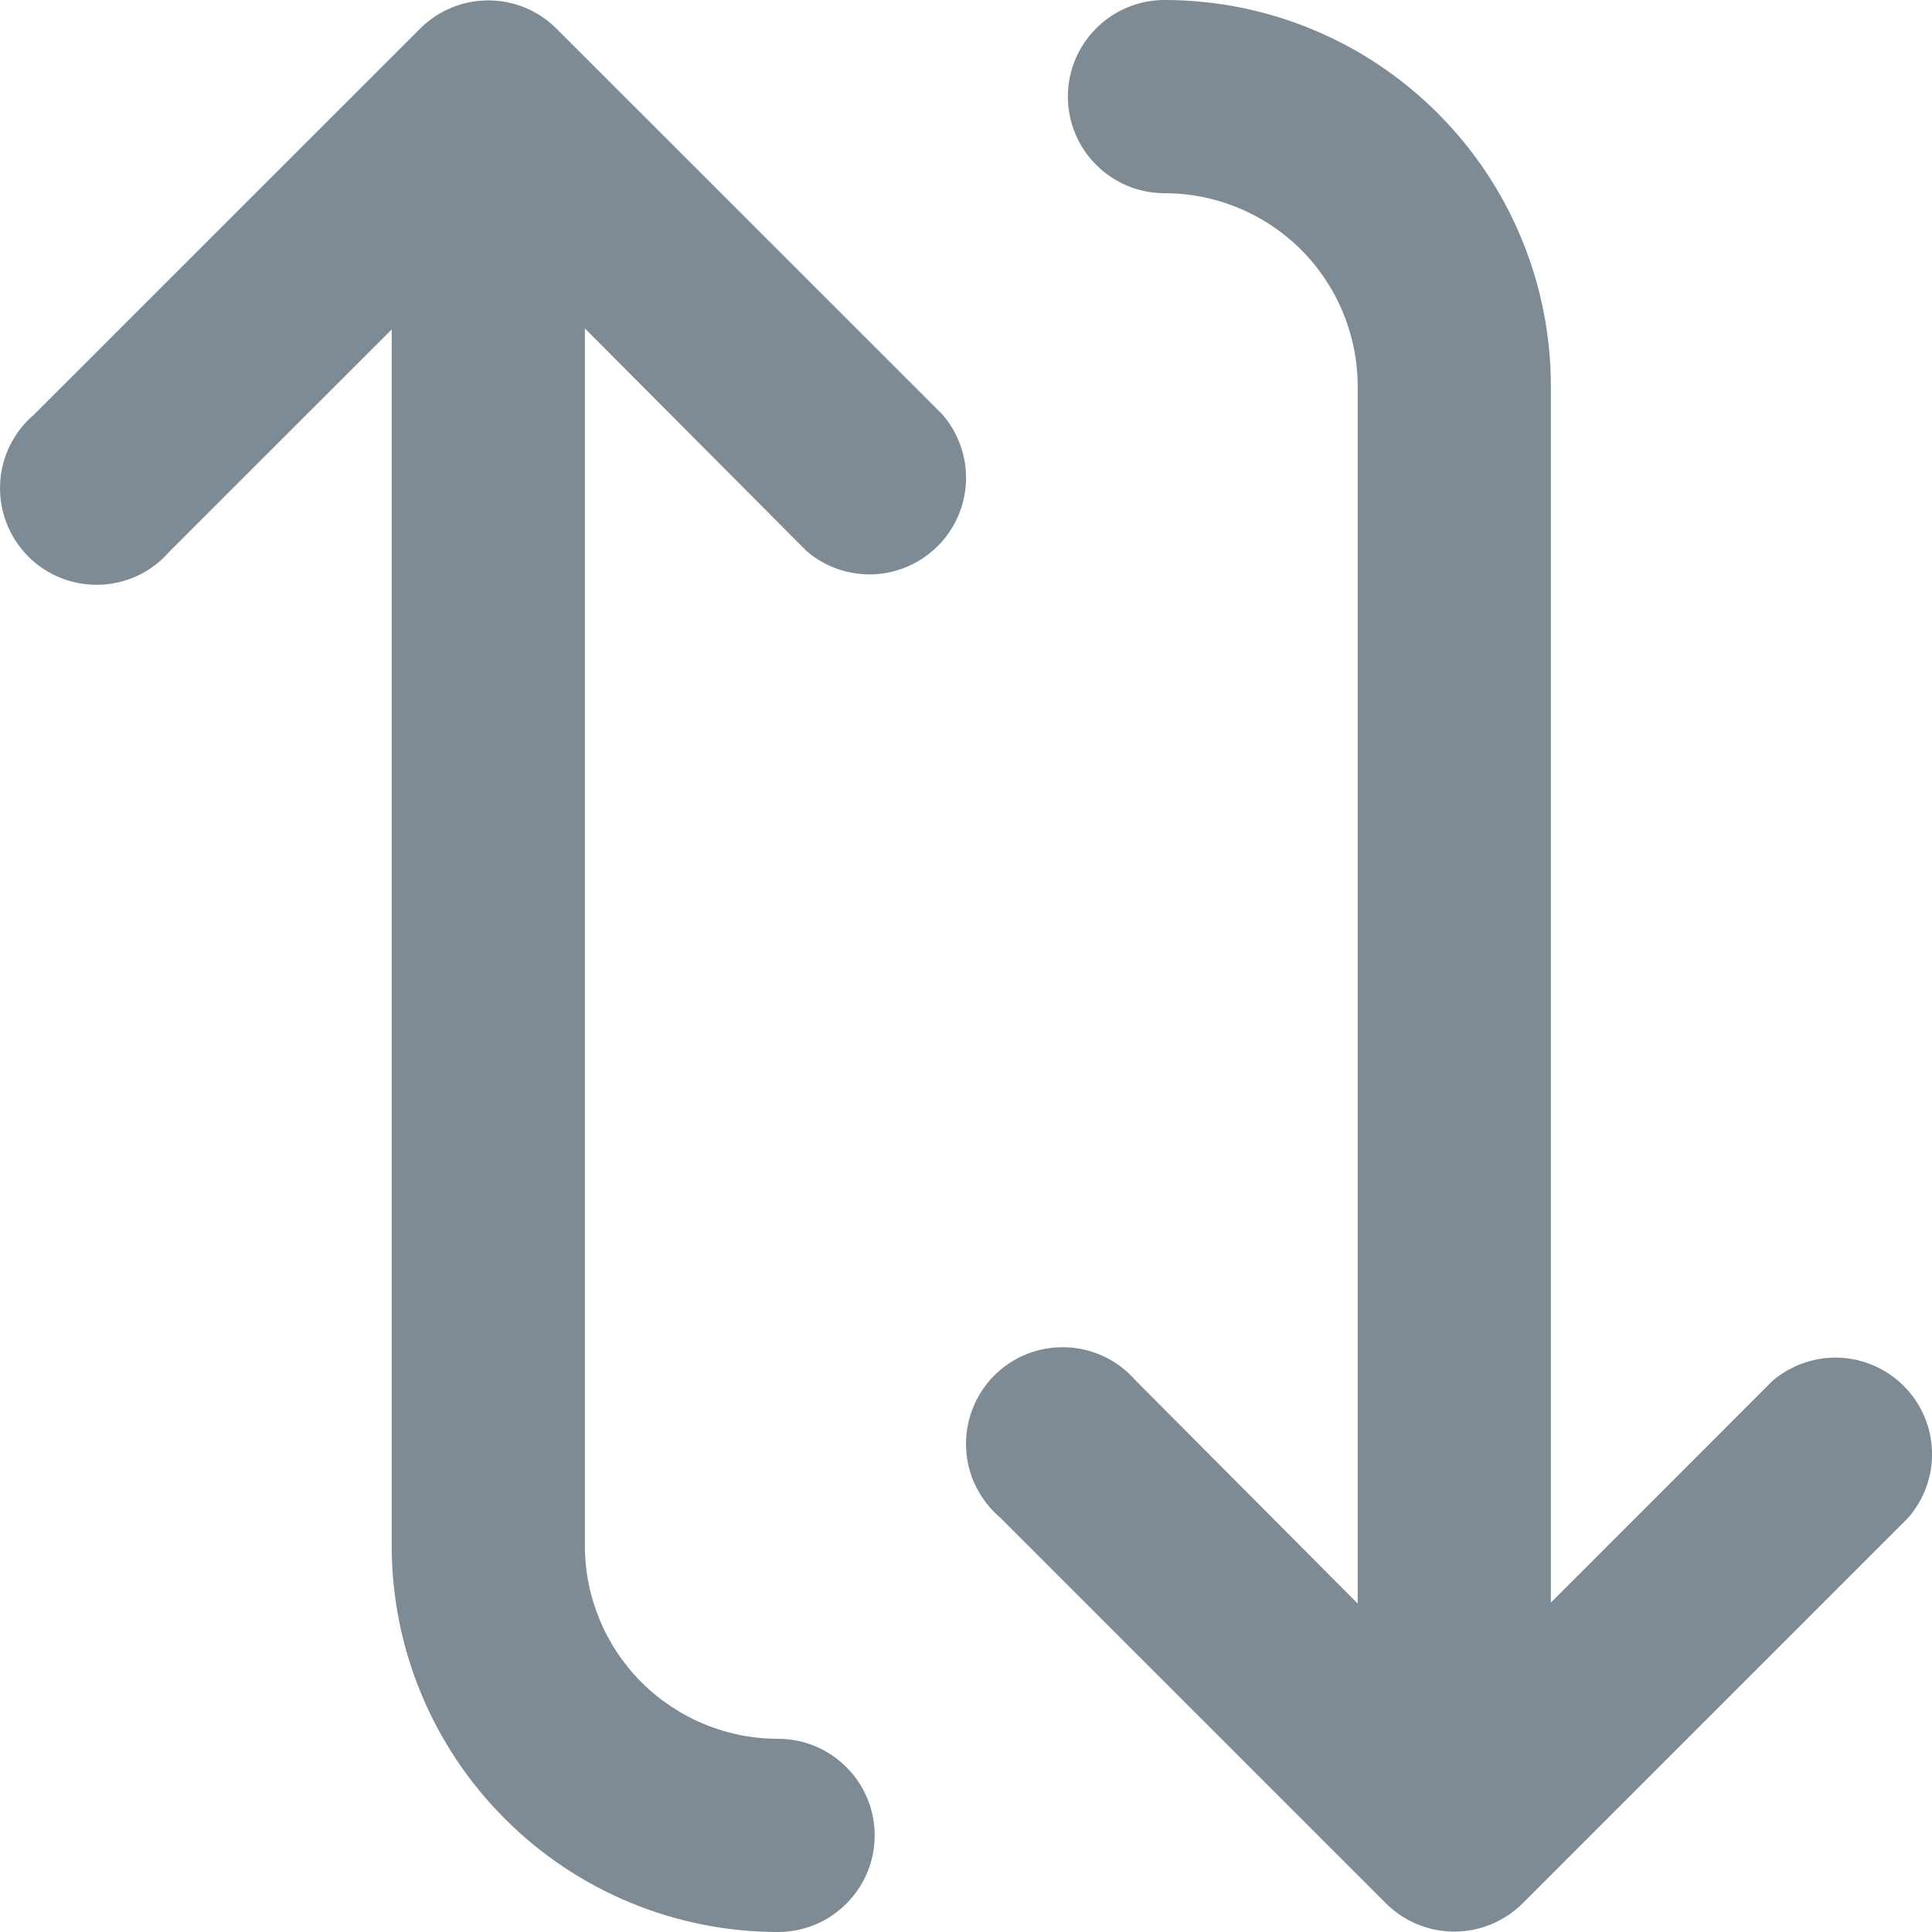 <svg width="15" height="15" viewBox="0 0 15 15" fill="none" xmlns="http://www.w3.org/2000/svg">
<path id="Retwettar" d="M10.541 12.443V3C10.541 2.602 10.383 2.221 10.102 1.939C9.82 1.658 9.439 1.5 9.041 1.5C8.842 1.5 8.651 1.421 8.511 1.28C8.37 1.14 8.291 0.949 8.291 0.75C8.291 0.551 8.37 0.36 8.511 0.22C8.651 0.079 8.842 0 9.041 0C9.837 0 10.6 0.316 11.162 0.879C11.725 1.441 12.041 2.204 12.041 3V12.443L13.766 10.717C13.91 10.596 14.095 10.533 14.284 10.541C14.473 10.55 14.651 10.629 14.784 10.764C14.917 10.898 14.994 11.078 15 11.267C15.006 11.456 14.94 11.64 14.816 11.783L11.816 14.783C11.676 14.92 11.487 14.997 11.291 14.997C11.095 14.997 10.906 14.92 10.766 14.783L7.766 11.783C7.687 11.716 7.623 11.633 7.577 11.541C7.531 11.448 7.505 11.347 7.501 11.244C7.496 11.14 7.513 11.037 7.55 10.941C7.587 10.844 7.643 10.757 7.716 10.683C7.788 10.609 7.875 10.552 7.971 10.513C8.067 10.475 8.17 10.457 8.274 10.46C8.377 10.463 8.478 10.488 8.572 10.532C8.665 10.576 8.748 10.639 8.816 10.717L10.541 12.45V12.443ZM4.541 12C4.541 12.398 4.699 12.779 4.98 13.061C5.262 13.342 5.643 13.5 6.041 13.5C6.24 13.5 6.431 13.579 6.571 13.72C6.712 13.86 6.791 14.051 6.791 14.25C6.791 14.449 6.712 14.64 6.571 14.78C6.431 14.921 6.24 15 6.041 15C5.245 15 4.482 14.684 3.92 14.121C3.357 13.559 3.041 12.796 3.041 12L3.041 2.558L1.316 4.282C1.248 4.36 1.165 4.424 1.072 4.468C0.978 4.512 0.877 4.537 0.774 4.54C0.67 4.543 0.567 4.525 0.471 4.487C0.375 4.448 0.288 4.391 0.216 4.317C0.143 4.243 0.087 4.156 0.05 4.059C0.013 3.963 -0.004 3.86 0.001 3.756C0.005 3.653 0.031 3.552 0.077 3.459C0.123 3.366 0.187 3.284 0.266 3.217L3.266 0.218C3.406 0.08 3.595 0.003 3.791 0.003C3.987 0.003 4.176 0.08 4.316 0.218L7.316 3.217C7.44 3.36 7.506 3.544 7.5 3.733C7.494 3.922 7.417 4.102 7.284 4.236C7.151 4.371 6.973 4.45 6.784 4.459C6.595 4.467 6.41 4.404 6.266 4.282L4.541 2.55L4.541 12Z" fill="#7E8B94"/>
</svg>
